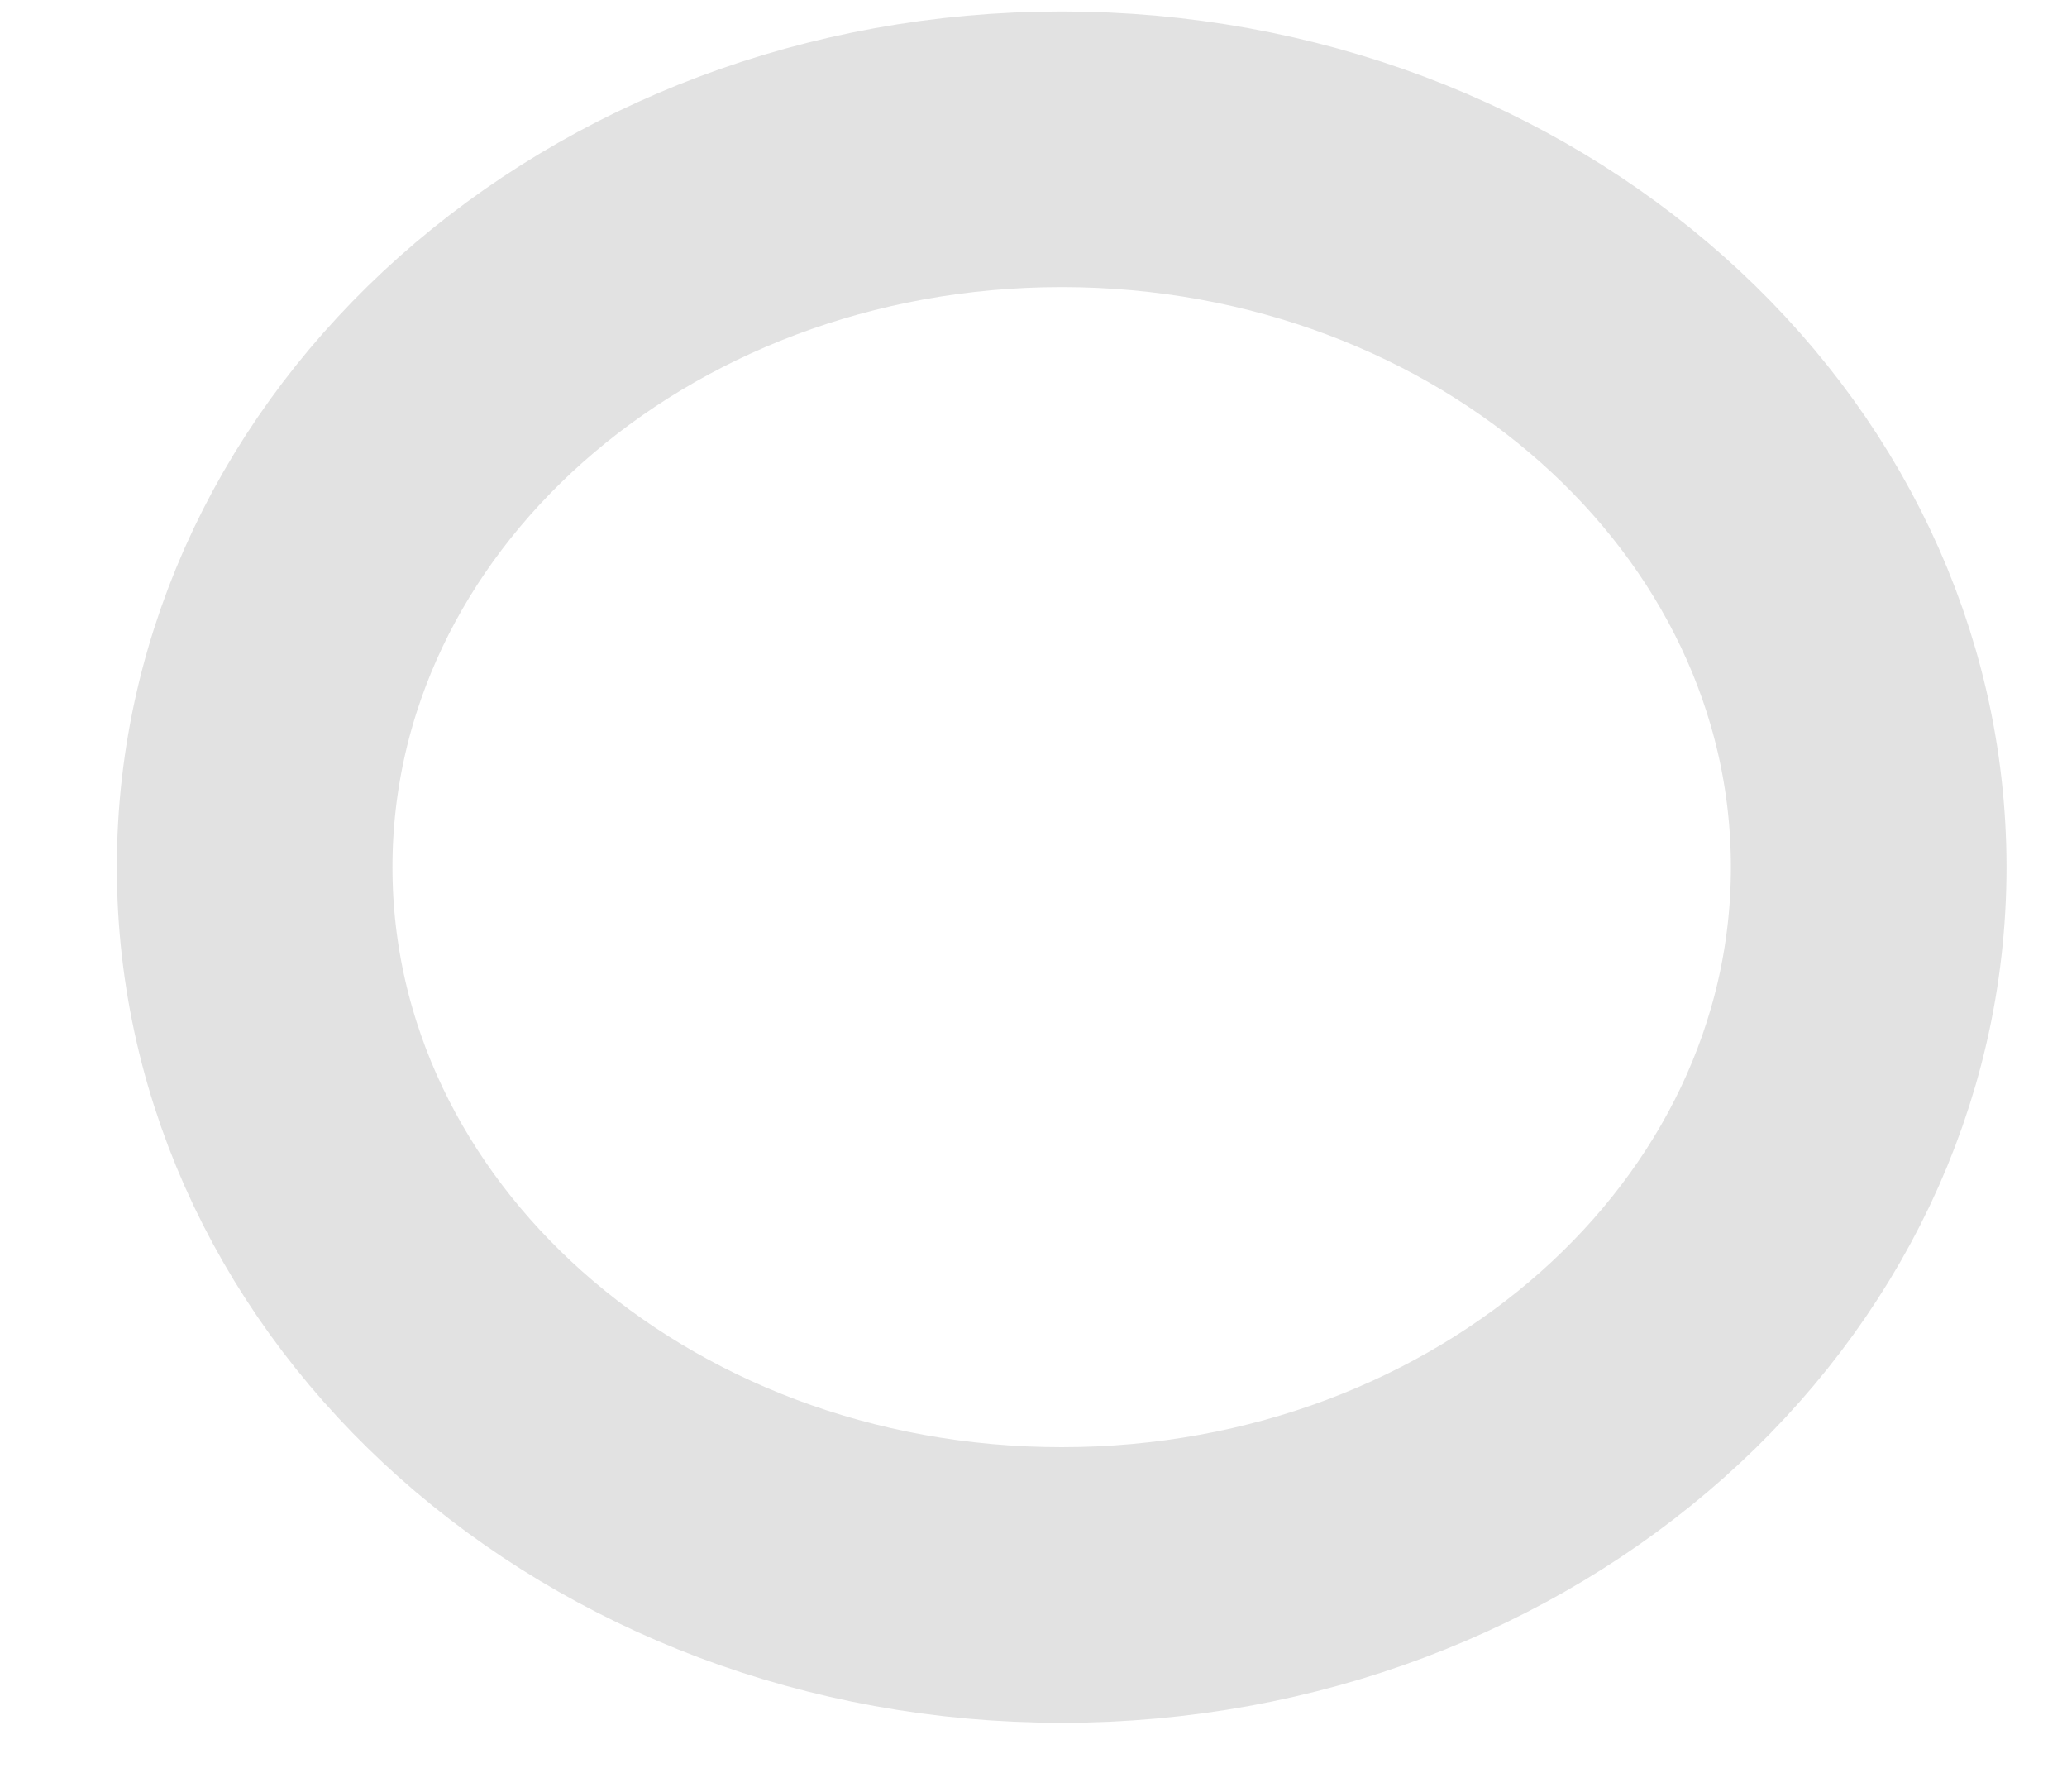 <?xml version="1.0" encoding="UTF-8" standalone="no"?><svg width='15' height='13' viewBox='0 0 15 13' fill='none' xmlns='http://www.w3.org/2000/svg'>
<path d='M7.704 11.5C10.939 11.5 13.561 9.168 13.561 6.292C13.561 3.415 10.939 1.083 7.704 1.083C4.47 1.083 1.848 3.415 1.848 6.292C1.848 9.168 4.47 11.5 7.704 11.5Z' stroke='#E2E2E2' stroke-width='2'/>
</svg>
